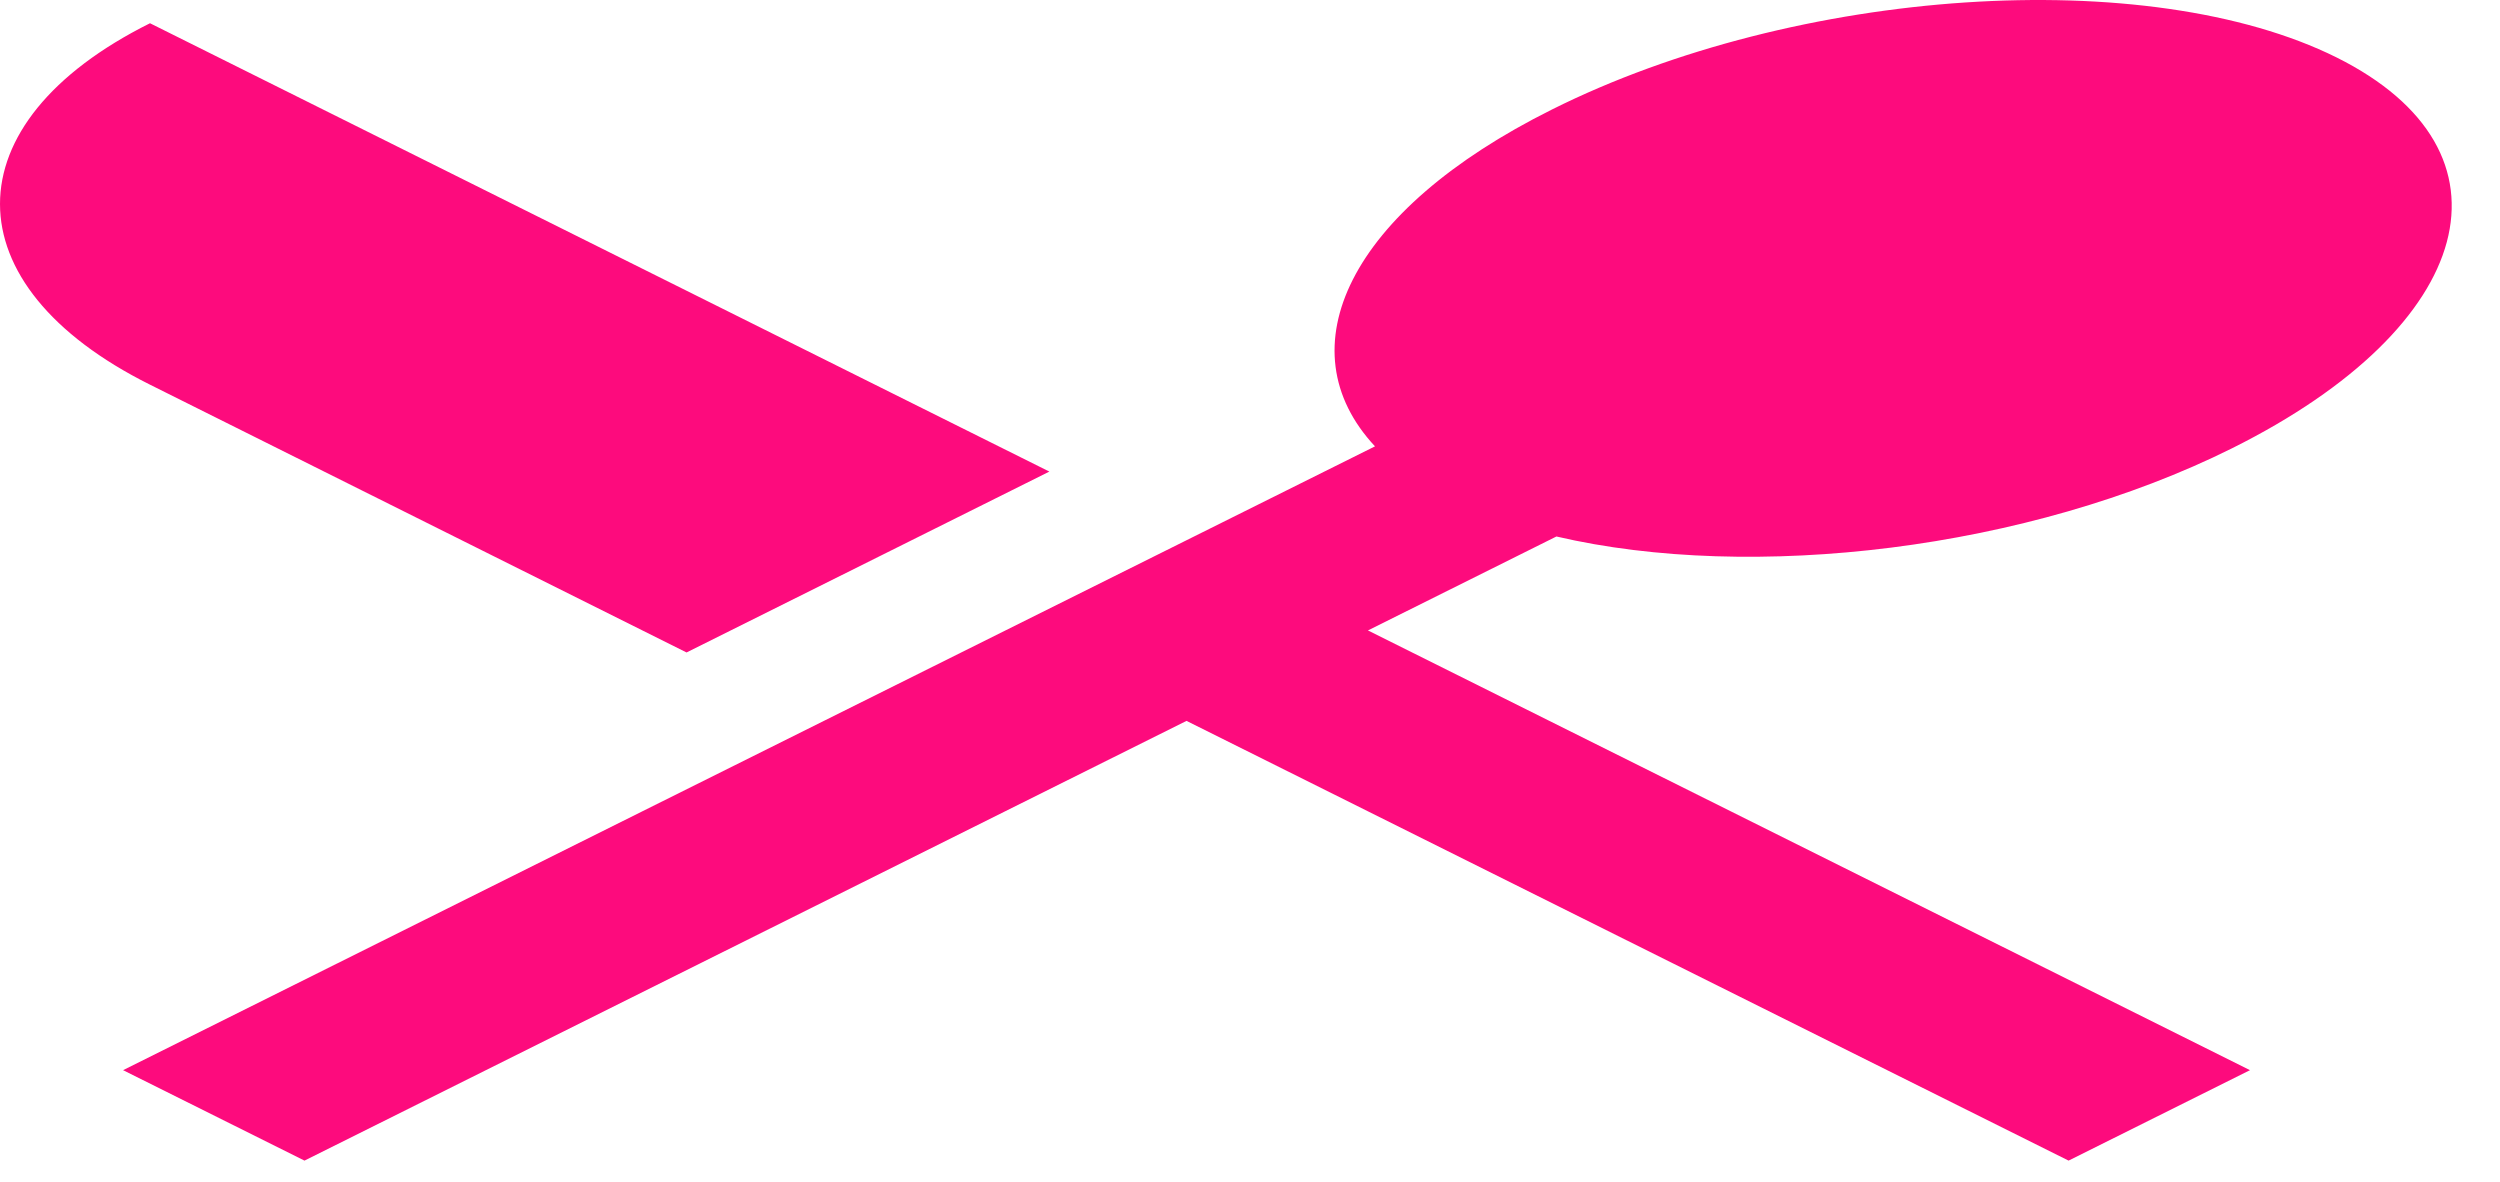 <svg width="74" height="35" viewBox="0 0 74 35" fill="none" xmlns="http://www.w3.org/2000/svg">
<path fill-rule="evenodd" clip-rule="evenodd" d="M20.322 19.313L31.061 13.959L4.44 0.688C-1.48 3.639 -1.48 8.435 4.44 11.386L20.322 19.313ZM46.07 15.88C51.857 17.232 60.035 16.277 66.069 13.269C73.336 9.646 74.721 4.471 69.162 1.7C63.583 -1.072 53.185 -0.381 45.937 3.242C39.903 6.25 38.006 10.327 40.7 13.212C32.256 17.412 3.643 31.677 3.643 31.677L9.013 34.354L35.121 21.338L61.23 34.354L66.6 31.677L40.491 18.661L46.07 15.88Z" fill="#FD0B7D"/>
</svg>
